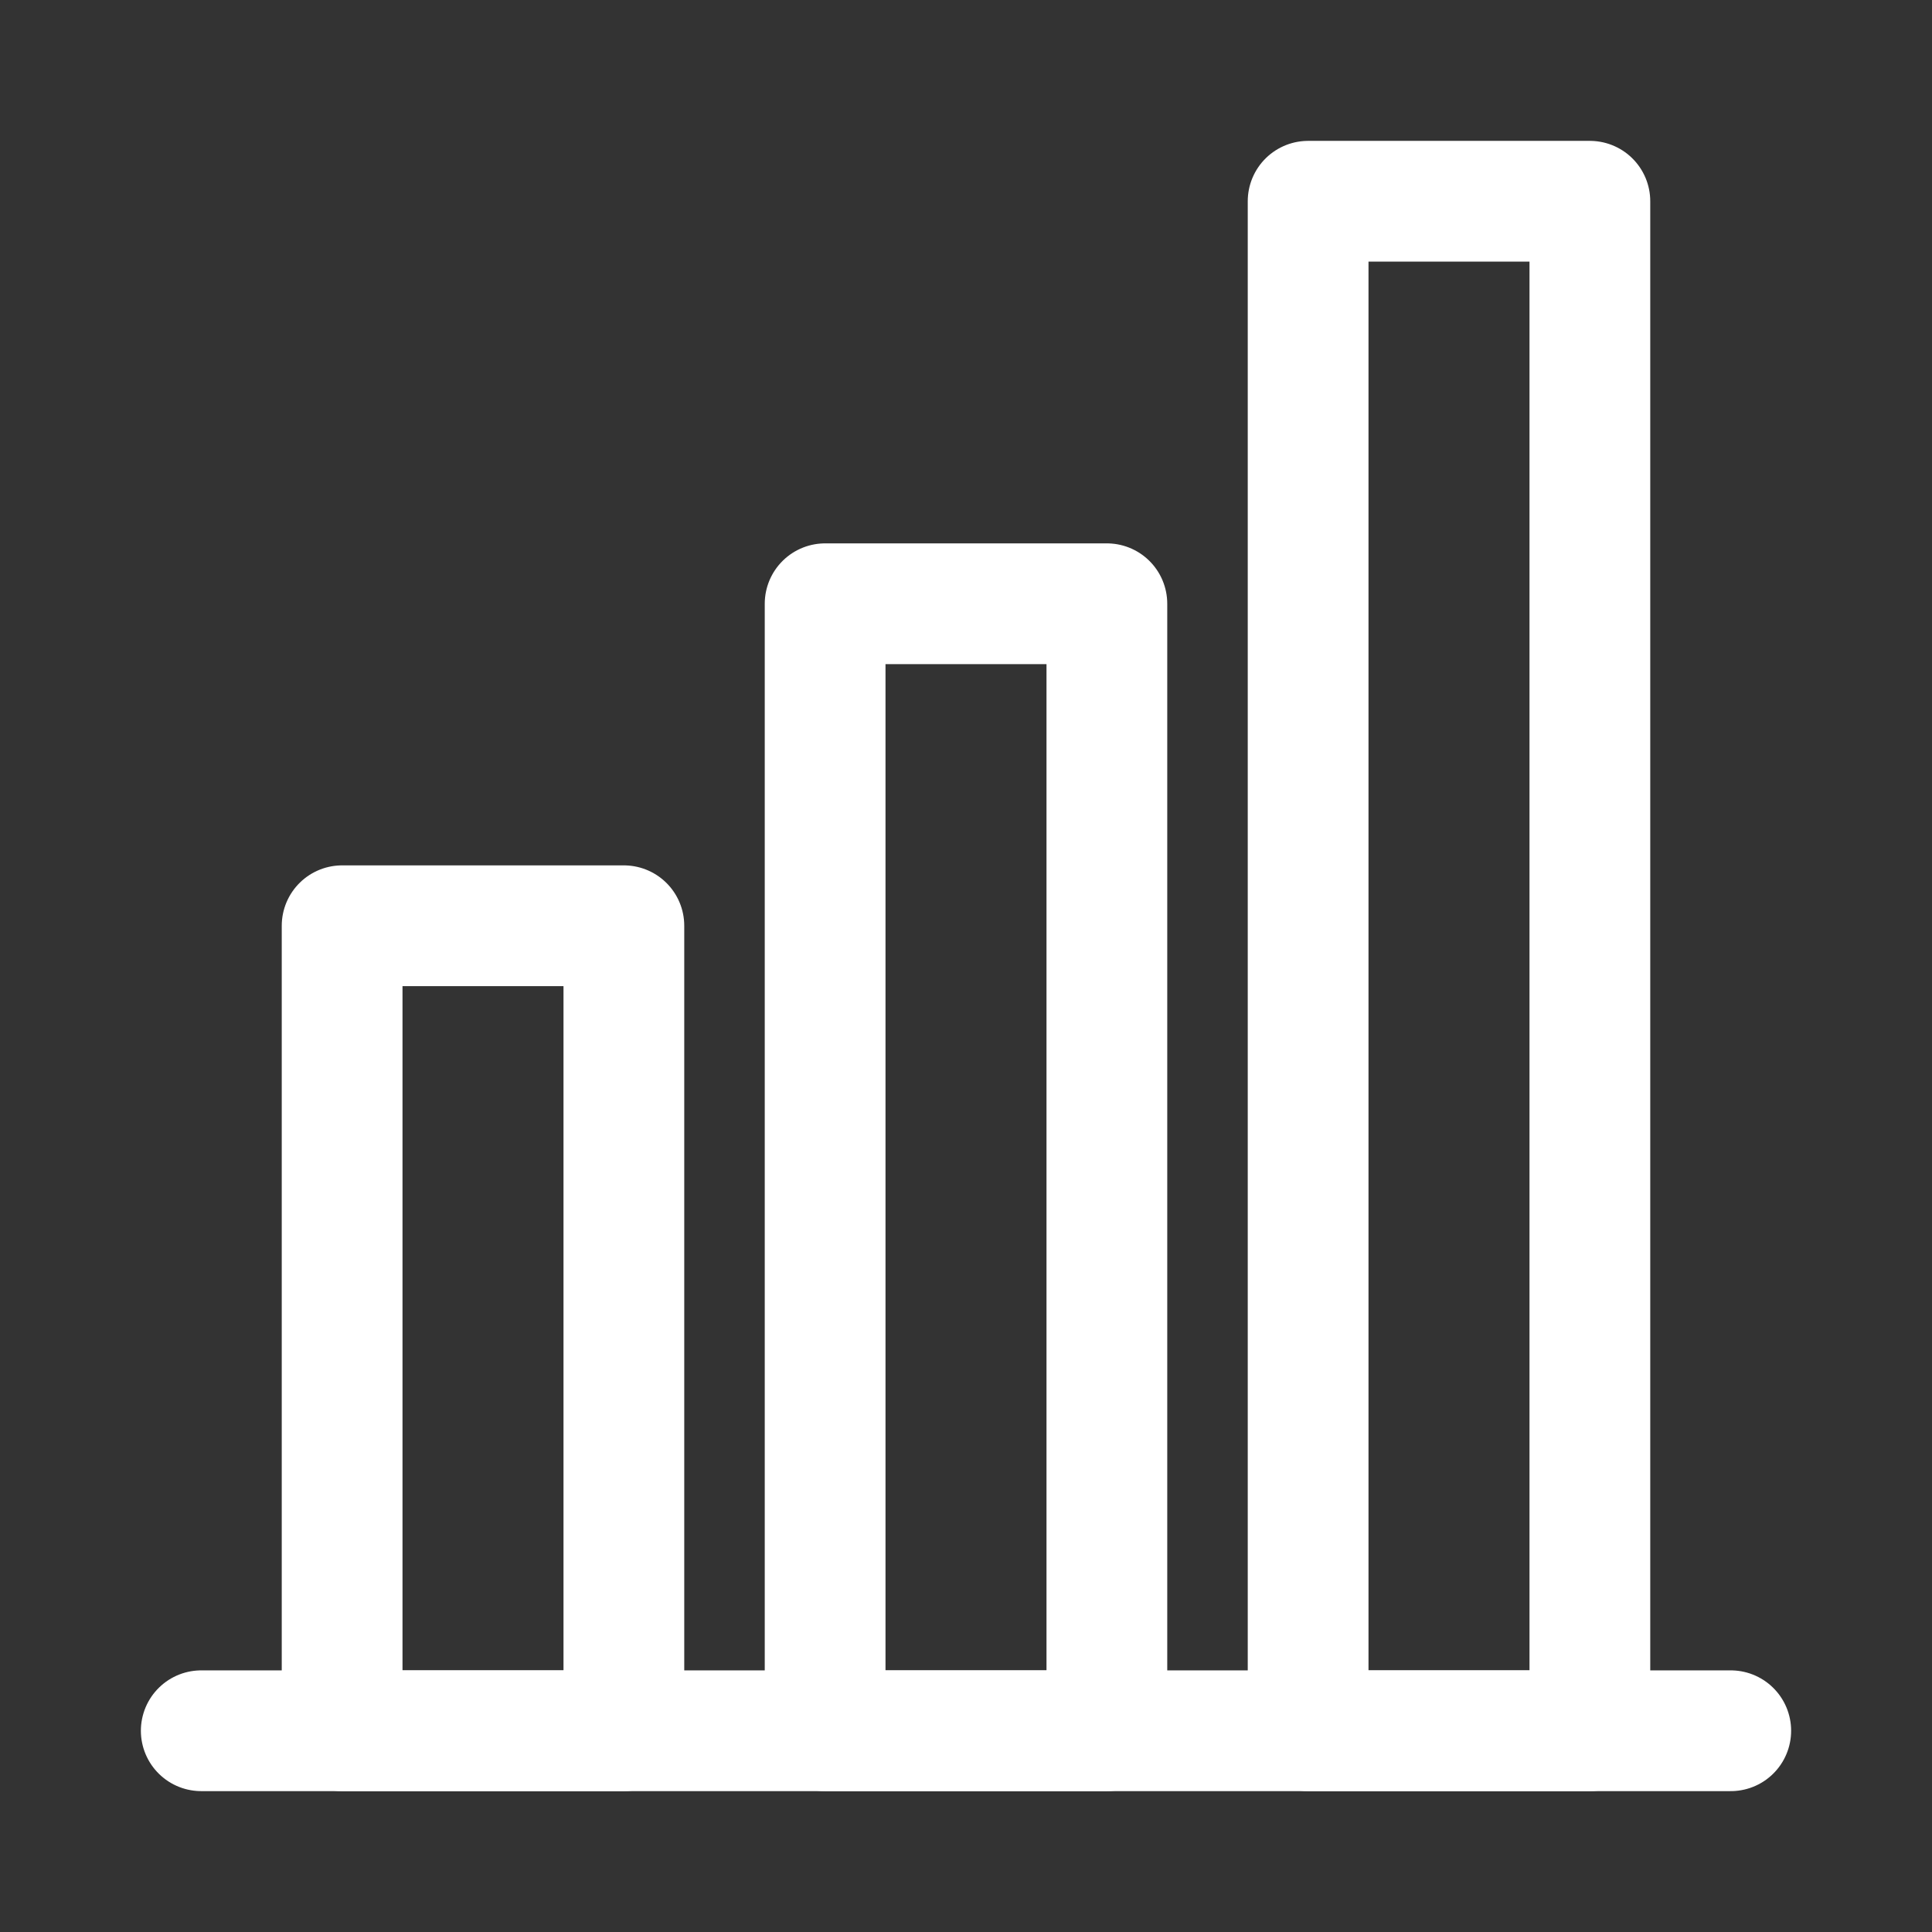 <svg width="24" height="24" viewBox="0 0 24 24" fill="none" xmlns="http://www.w3.org/2000/svg">
<rect x="0" y="0" width="24" height="24" fill="#333333" stroke="none"/>
<path d="M2.5 21.5H21.5" stroke="white" stroke-width="1.5" stroke-linecap="round" stroke-linejoin="round"/>
<rect x="4.25" y="11.5" width="3.5" height="10" stroke="white" stroke-width="1.5" stroke-linejoin="round"/>
<rect x="10.25" y="7.5" width="3.5" height="14" stroke="white" stroke-width="1.5" stroke-linejoin="round"/>
<rect x="16.25" y="2.5" width="3.5" height="19" stroke="white" stroke-width="1.5" stroke-linejoin="round"/>
</svg>
